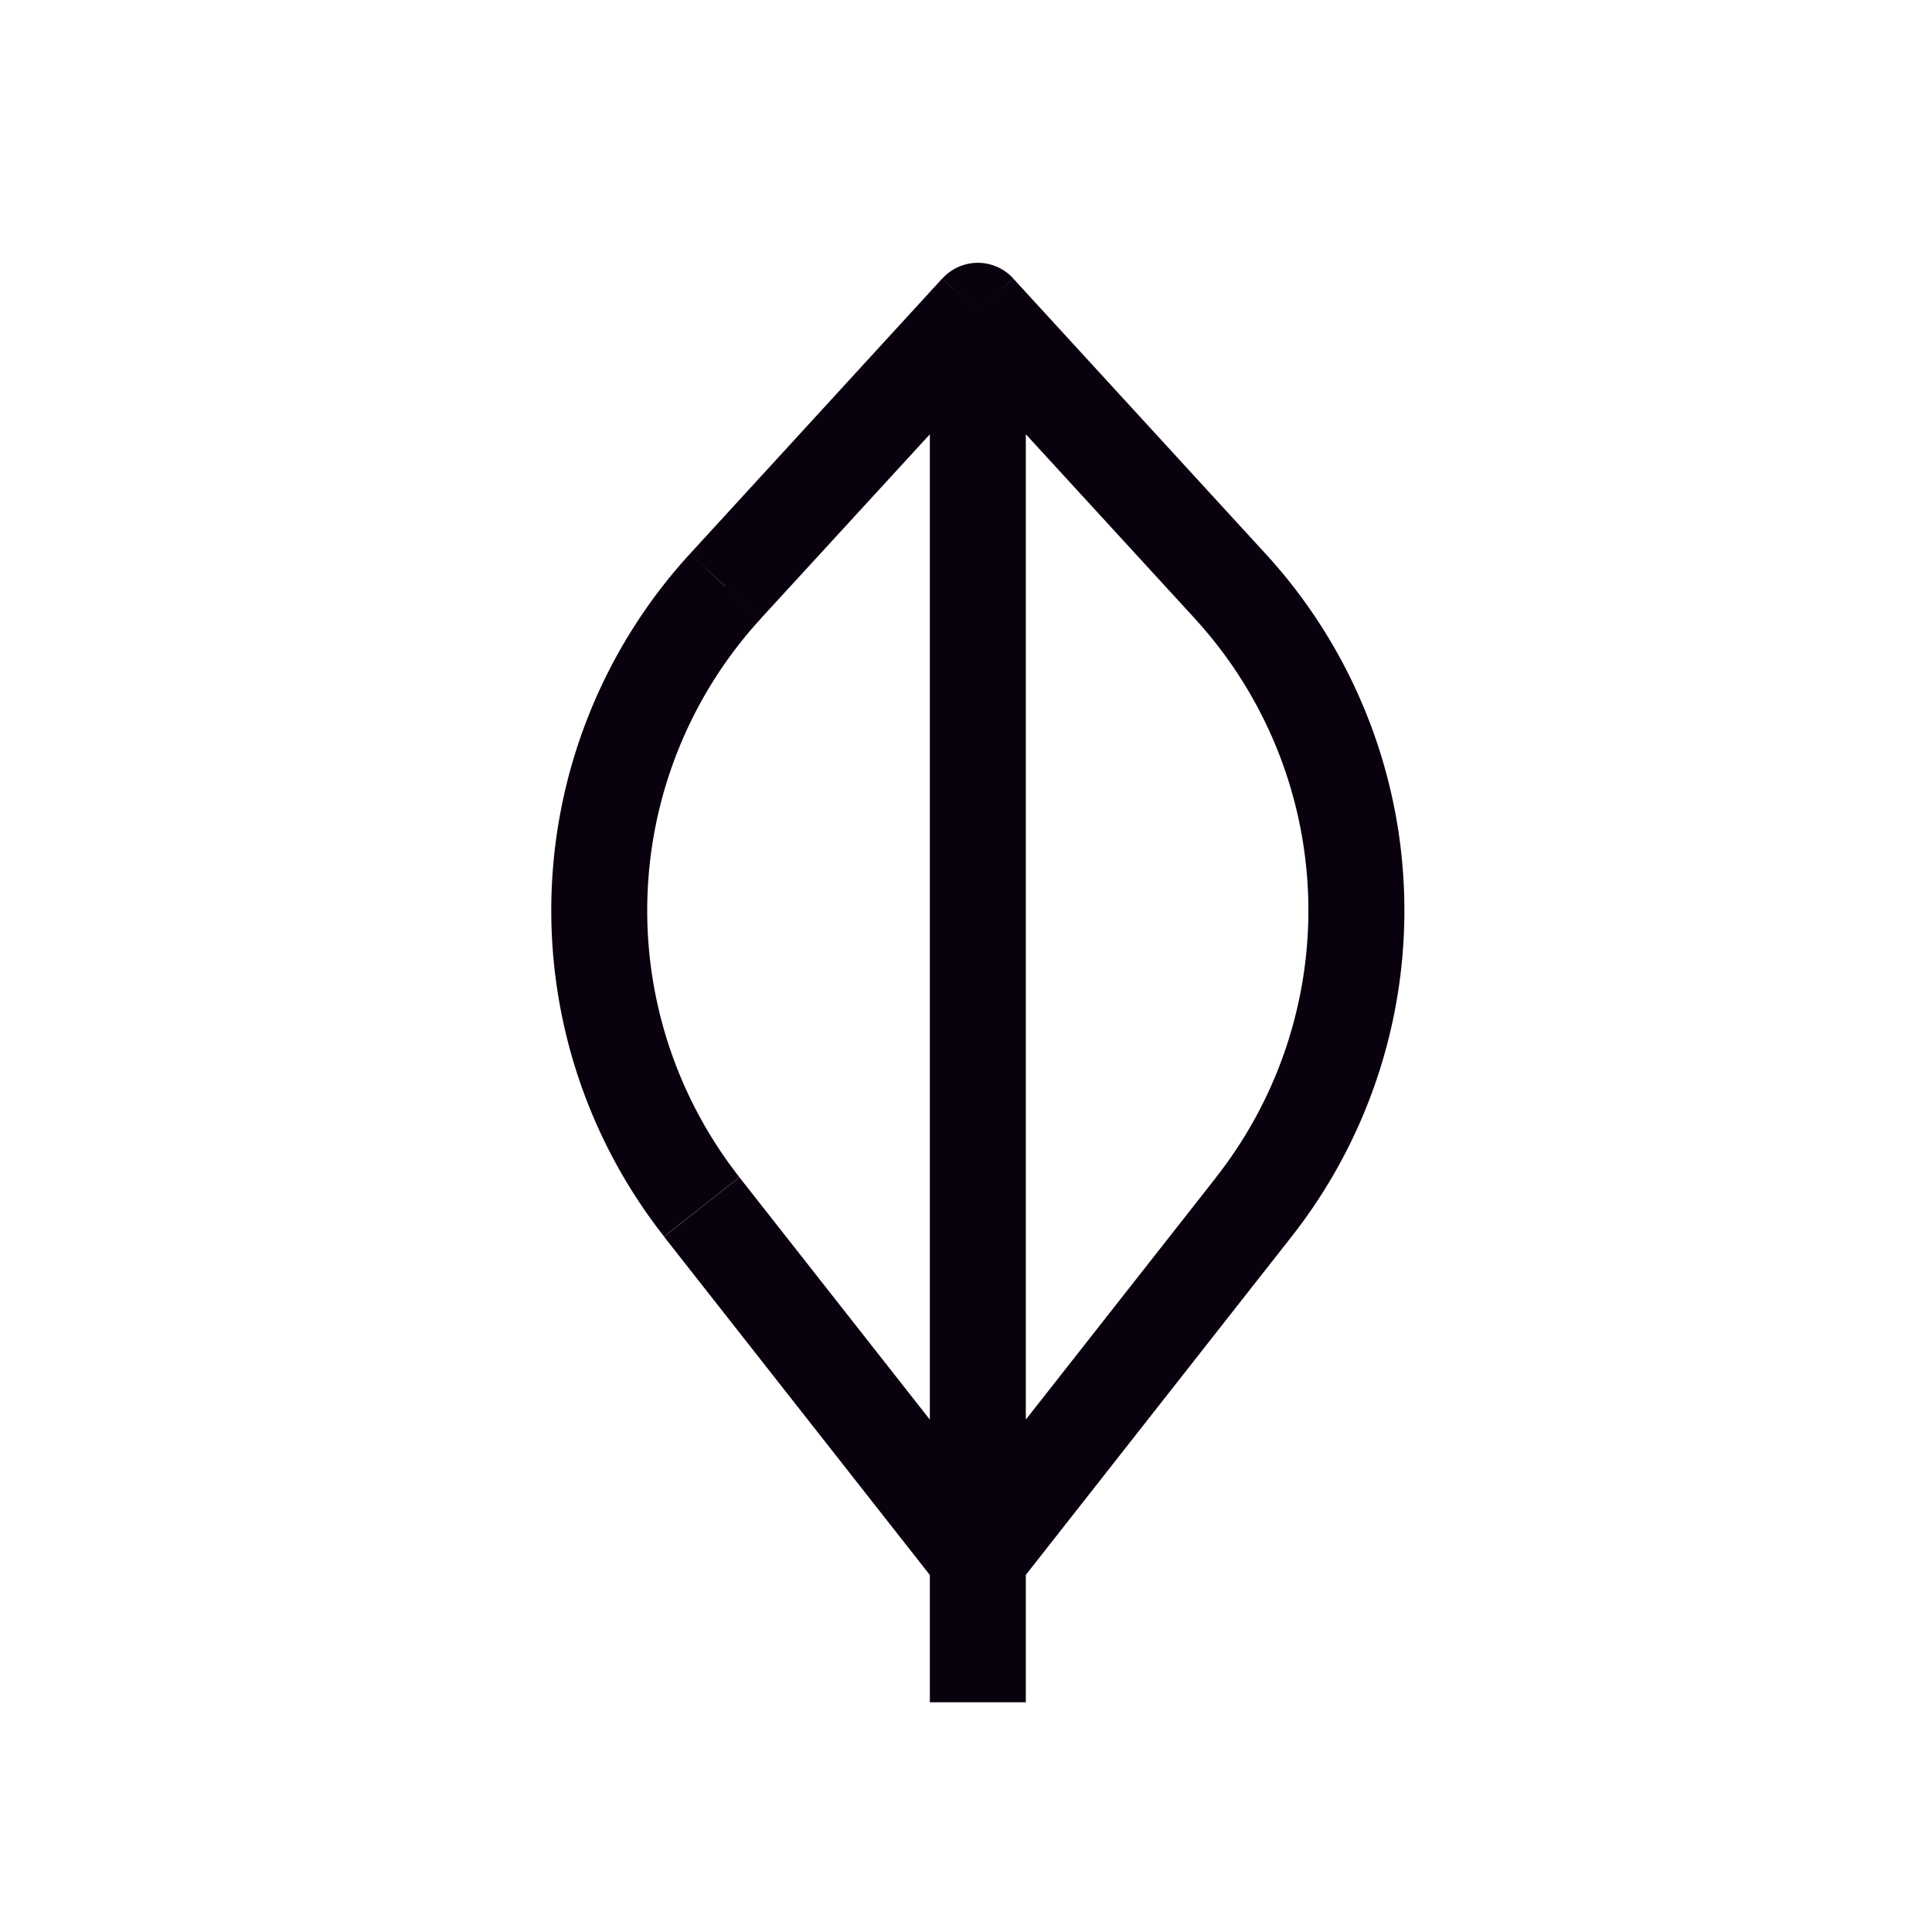 <?xml version="1.0" encoding="UTF-8" standalone="no"?>
<svg
   xmlns:dc="http://purl.org/dc/elements/1.1/"
   xmlns:cc="http://creativecommons.org/ns#"
   xmlns:rdf="http://www.w3.org/1999/02/22-rdf-syntax-ns#"
   xmlns:svg="http://www.w3.org/2000/svg"
   xmlns="http://www.w3.org/2000/svg"
   xmlns:sodipodi="http://sodipodi.sourceforge.net/DTD/sodipodi-0.dtd"
   xmlns:inkscape="http://www.inkscape.org/namespaces/inkscape"
   inkscape:version="1.0 (4035a4fb49, 2020-05-01)"
   sodipodi:docname="icon-mongodb.svg"
   id="svg4"
   version="1.1"
   viewBox="0 0 200 200"
   height="200"
   width="200">
  <defs
     id="defs8" />
  <sodipodi:namedview
     inkscape:current-layer="svg4"
     inkscape:window-maximized="1"
     inkscape:window-y="-8"
     inkscape:window-x="-8"
     inkscape:cy="84.94226"
     inkscape:cx="-66.902502"
     inkscape:zoom="1.2727052"
     showgrid="false"
     id="namedview6"
     inkscape:window-height="705"
     inkscape:window-width="1366"
     inkscape:pageshadow="2"
     inkscape:pageopacity="0"
     guidetolerance="10"
     gridtolerance="10"
     objecttolerance="10"
     borderopacity="1"
     bordercolor="#666666"
     pagecolor="#ffffff" />
  <path
     style="fill:#0a010e;fill-opacity:1;stroke:none;stroke-width:0.993;stroke-miterlimit:4;stroke-dasharray:none;stroke-opacity:1"
     id="path2"
     d="m 101.225,32.18 3.666,-3.358 a 4.967,4.967 0 0 0 -7.331,0 z m 0,129.138 -3.904,3.07 a 4.967,4.967 0 0 0 7.808,0 z m -28.579,-36.377 -3.904,3.079 z m 2.444,-64.241 -3.666,-3.368 3.666,3.348 z m 52.271,0 3.666,-3.358 -3.666,3.348 z m 2.444,64.241 3.904,3.079 z m -23.612,51.278 V 32.18 H 96.258 V 176.218 Z m -1.063,-17.97 -28.579,-36.367 -7.808,6.139 28.579,36.377 7.808,-6.139 z M 78.745,64.047 104.9,35.538 97.549,28.822 71.424,57.332 l 7.311,6.715 z m 18.814,-28.51 26.145,28.51 7.321,-6.705 -26.135,-28.51 -7.341,6.695 z m 28.341,86.333 -28.579,36.377 7.808,6.139 28.579,-36.377 z m -2.195,-57.814 a 44.701,44.701 0 0 1 2.185,57.814 l 7.818,6.139 a 54.635,54.635 0 0 0 -2.682,-70.668 l -7.321,6.705 z M 76.55,121.871 a 44.701,44.701 0 0 1 2.195,-57.814 l -7.321,-6.725 a 54.635,54.635 0 0 0 -2.682,70.668 l 7.808,-6.139 z"
     fill="currentColor" />
</svg>
